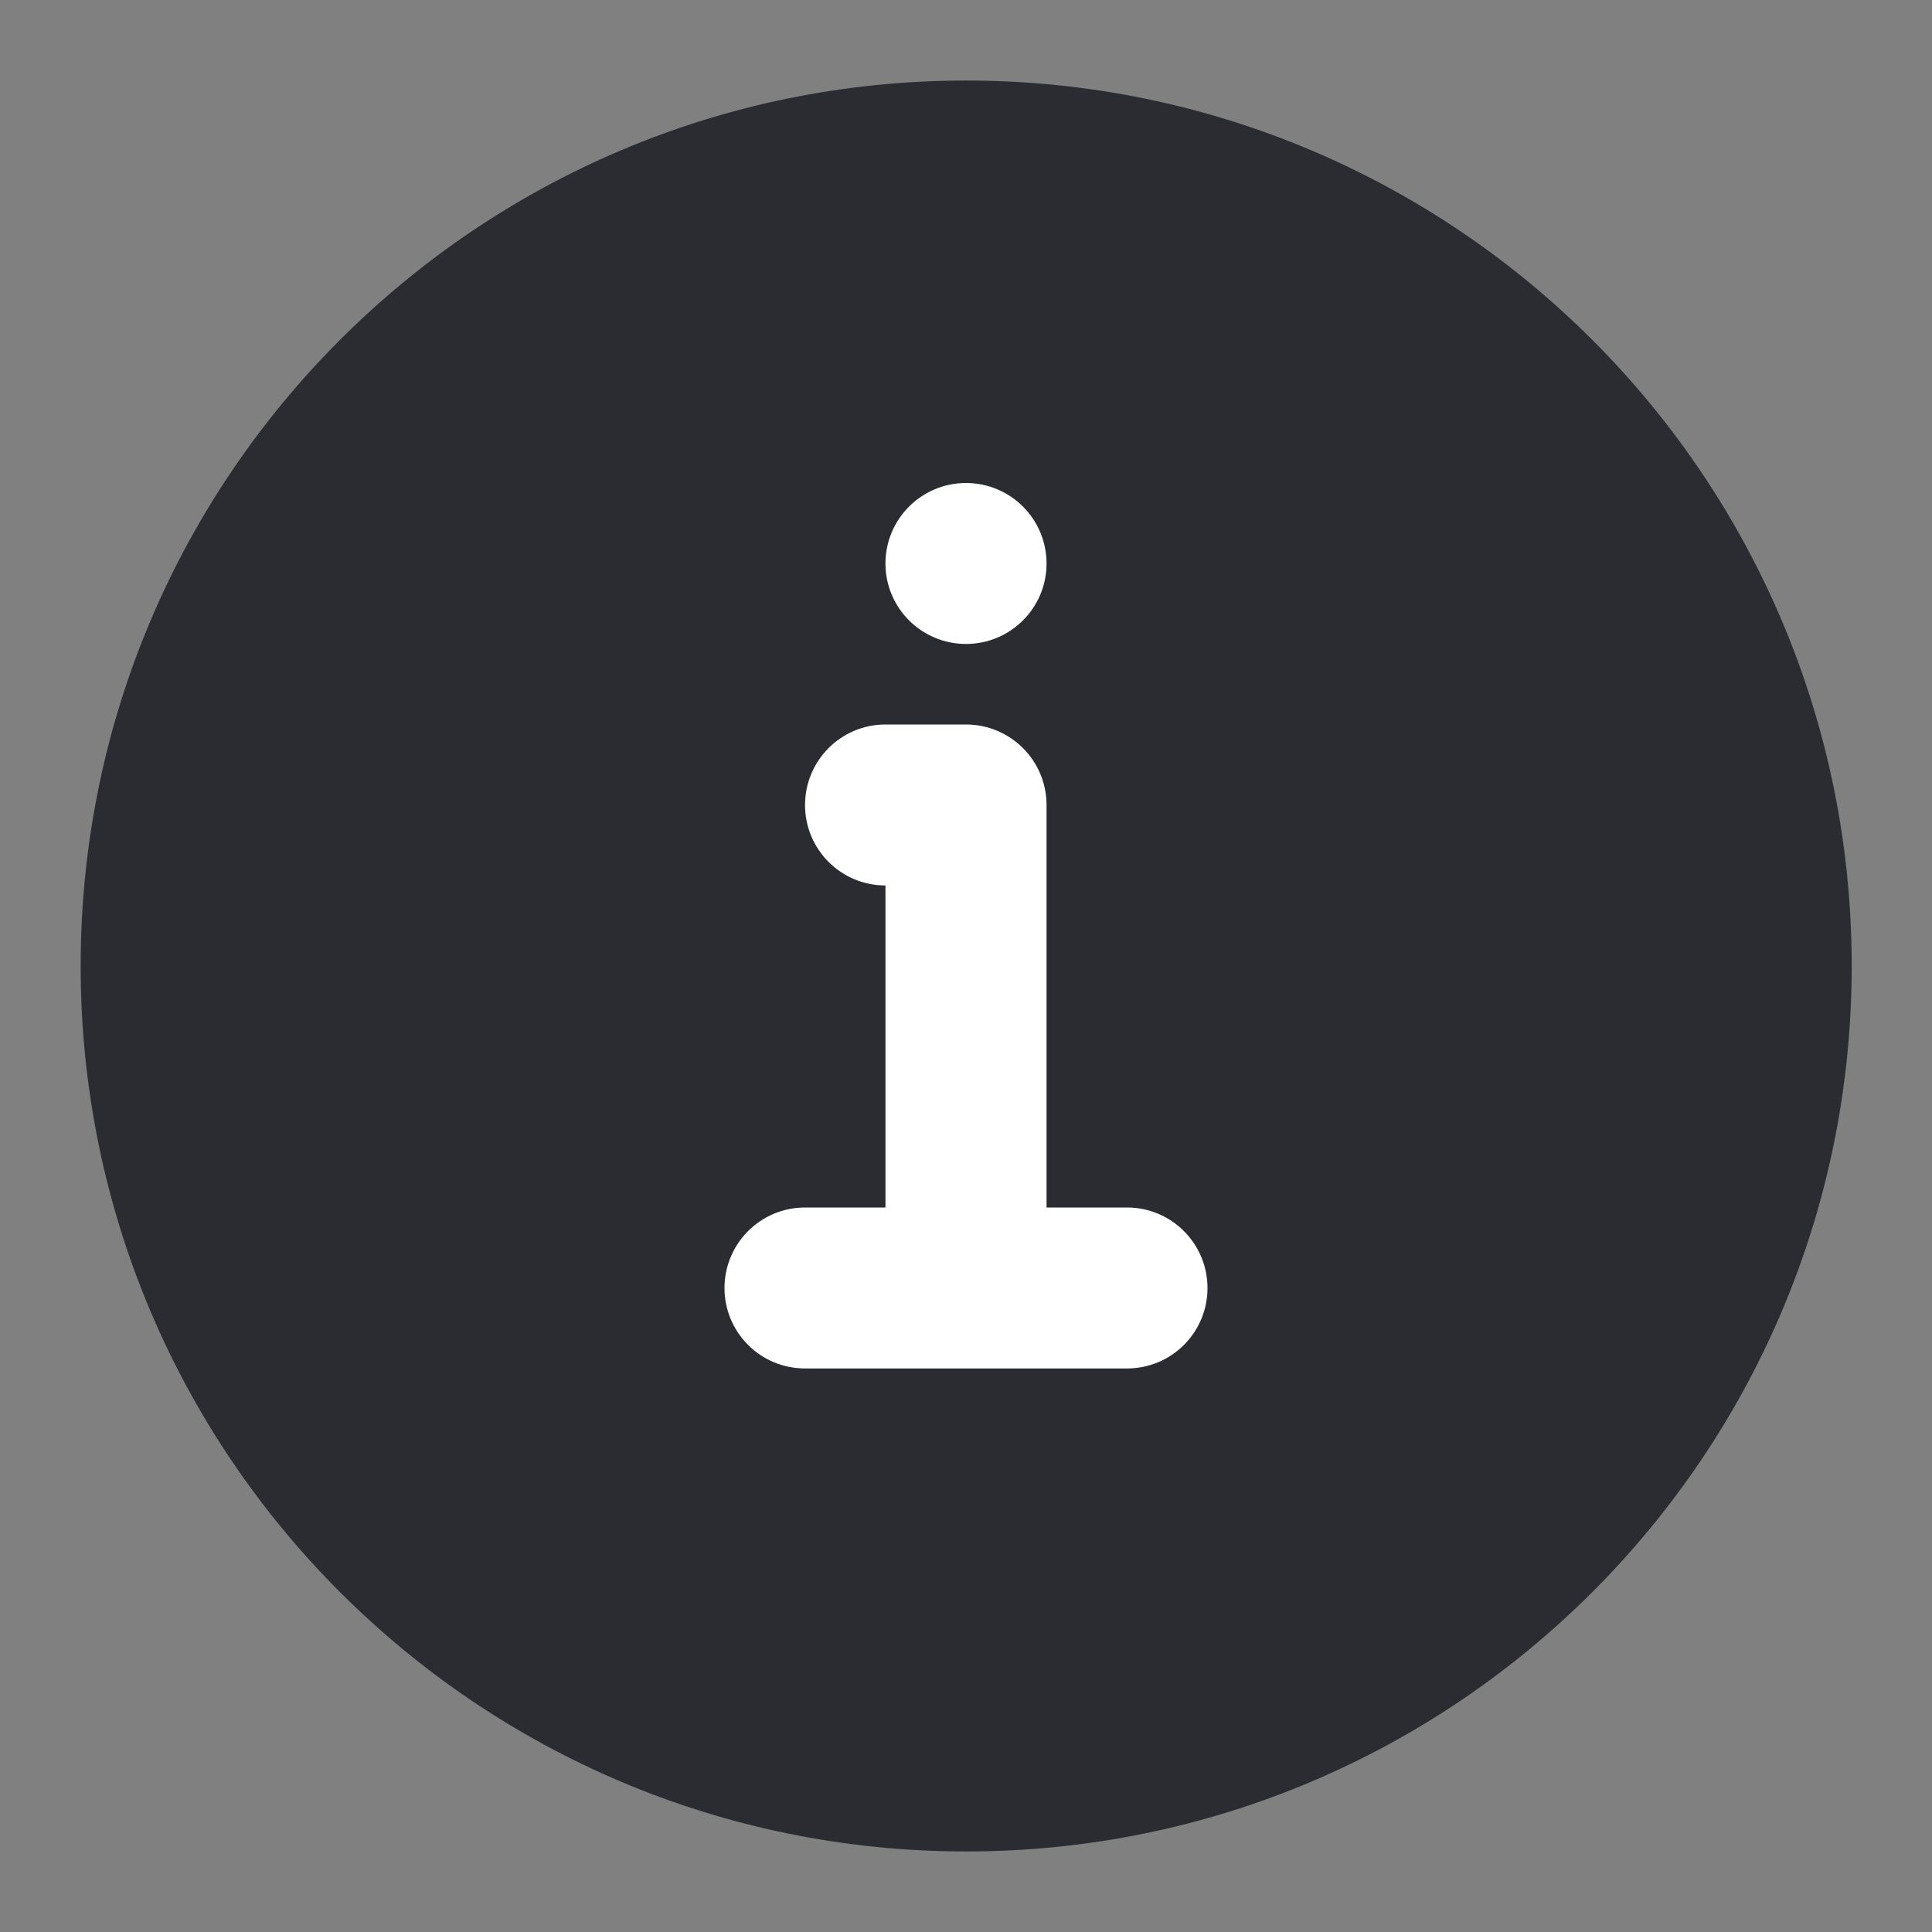 <svg width="16" height="16" viewBox="0 0 16 16" fill="none" xmlns="http://www.w3.org/2000/svg">
<rect x="0" y="0" width="16" height="16" fill="#808080" stroke="none"/>
<g clip-path="url(#clip0_15049_20180)">
<path d="M8.001 15.333C12.051 15.333 15.335 12.05 15.335 8C15.335 3.95 12.051 0.667 8.001 0.667C3.951 0.667 0.668 3.95 0.668 8C0.668 12.05 3.951 15.333 8.001 15.333Z" fill="#2A2C32"/>
<path d="M8 5.333C8.368 5.333 8.667 5.035 8.667 4.667C8.667 4.298 8.368 4 8 4C7.632 4 7.333 4.298 7.333 4.667C7.333 5.035 7.632 5.333 8 5.333Z" fill="white"/>
<path d="M7.333 6C6.965 6 6.667 6.298 6.667 6.667C6.667 7.035 6.965 7.333 7.333 7.333V10H6.667C6.298 10 6 10.299 6 10.667C6 11.035 6.298 11.333 6.667 11.333H9.333C9.702 11.333 10 11.035 10 10.667C10 10.299 9.702 10 9.333 10H8.667V6.667C8.667 6.298 8.368 6 8 6H7.333Z" fill="white"/>
</g>
<defs>
<clipPath id="clip0_15049_20180">
<rect width="16" height="16" fill="white"/>
</clipPath>
</defs>
</svg>
